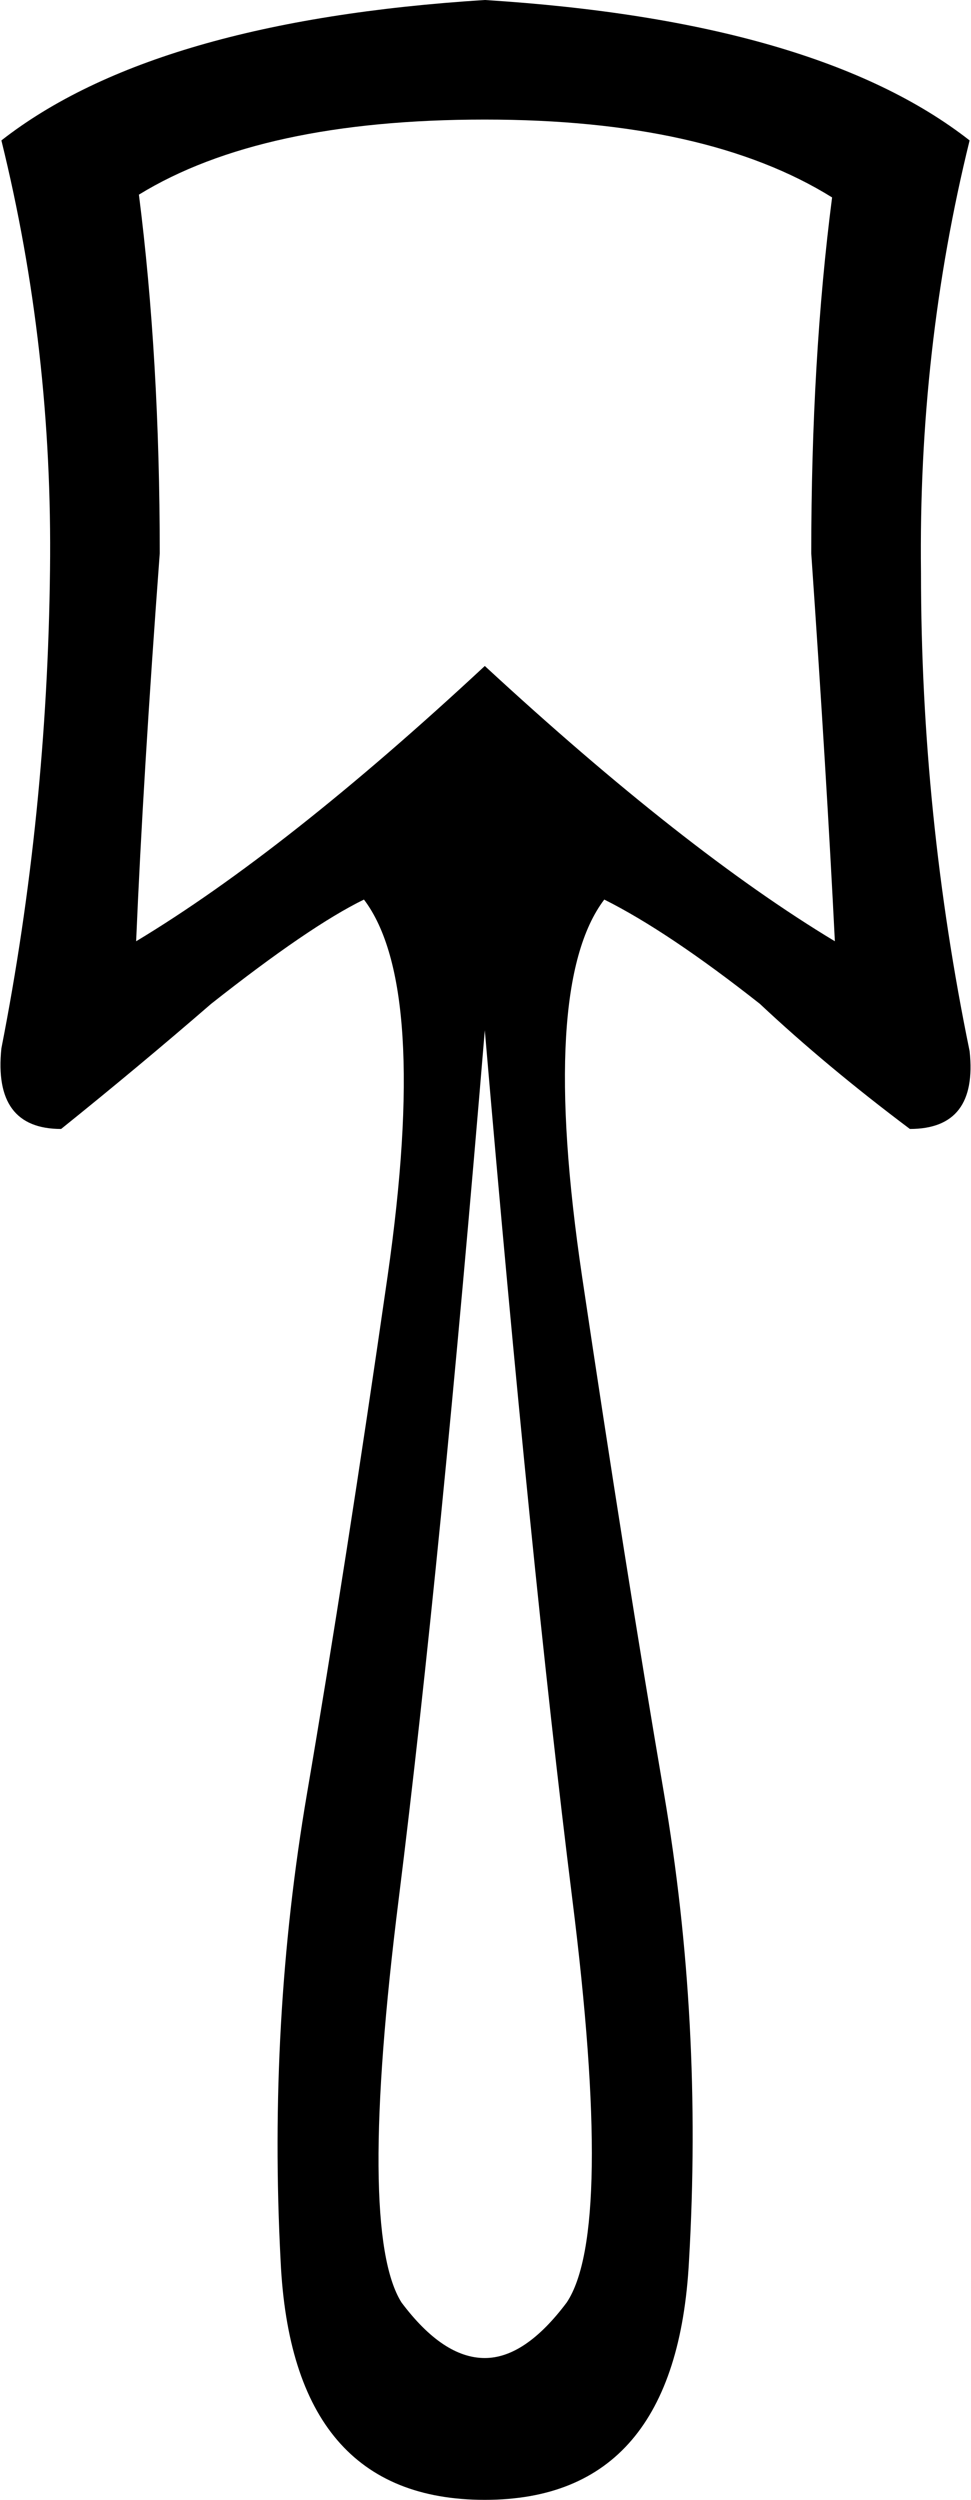 <?xml version='1.0' encoding ='UTF-8' standalone='no'?>
<svg width='6.99' height='17.98' xmlns='http://www.w3.org/2000/svg' xmlns:xlink='http://www.w3.org/1999/xlink'  version='1.1' >
<path style='fill:black; stroke:none' d=' M 3.49 0.86  Q 5.09 0.86 5.99 1.42  Q 5.84 2.58 5.84 3.98  Q 5.95 5.57 6.01 6.77  Q 4.93 6.12 3.49 4.79  Q 2.06 6.12 0.98 6.77  Q 1.03 5.59 1.15 3.98  Q 1.15 2.58 1 1.4  Q 1.88 0.86 3.49 0.86  Z  M 3.49 7.41  Q 3.82 11.26 4.12 13.66  Q 4.42 16.05 4.08 16.56  Q 3.78 16.96 3.49 16.96  Q 3.19 16.96 2.89 16.56  Q 2.57 16.05 2.87 13.66  Q 3.17 11.26 3.49 7.41  Z  M 3.49 0  Q 1.11 0.15 0.01 1.01  Q 0.38 2.51 0.36 4.1  Q 0.34 5.86 0.01 7.54  Q -0.05 8.12 0.44 8.12  Q 1 7.67 1.52 7.22  Q 2.23 6.66 2.62 6.47  Q 3.09 7.09 2.79 9.18  Q 2.49 11.26 2.21 12.9  Q 1.93 14.54 2.02 16.26  Q 2.1 17.98 3.49 17.98  Q 4.87 17.98 4.96 16.26  Q 5.06 14.54 4.78 12.9  Q 4.5 11.26 4.19 9.18  Q 3.88 7.09 4.35 6.47  Q 4.81 6.7 5.47 7.22  Q 5.95 7.67 6.55 8.12  Q 7.04 8.12 6.98 7.56  Q 6.63 5.86 6.63 4.12  Q 6.61 2.51 6.98 1.01  Q 5.88 0.15 3.49 0  Z '/></svg>
